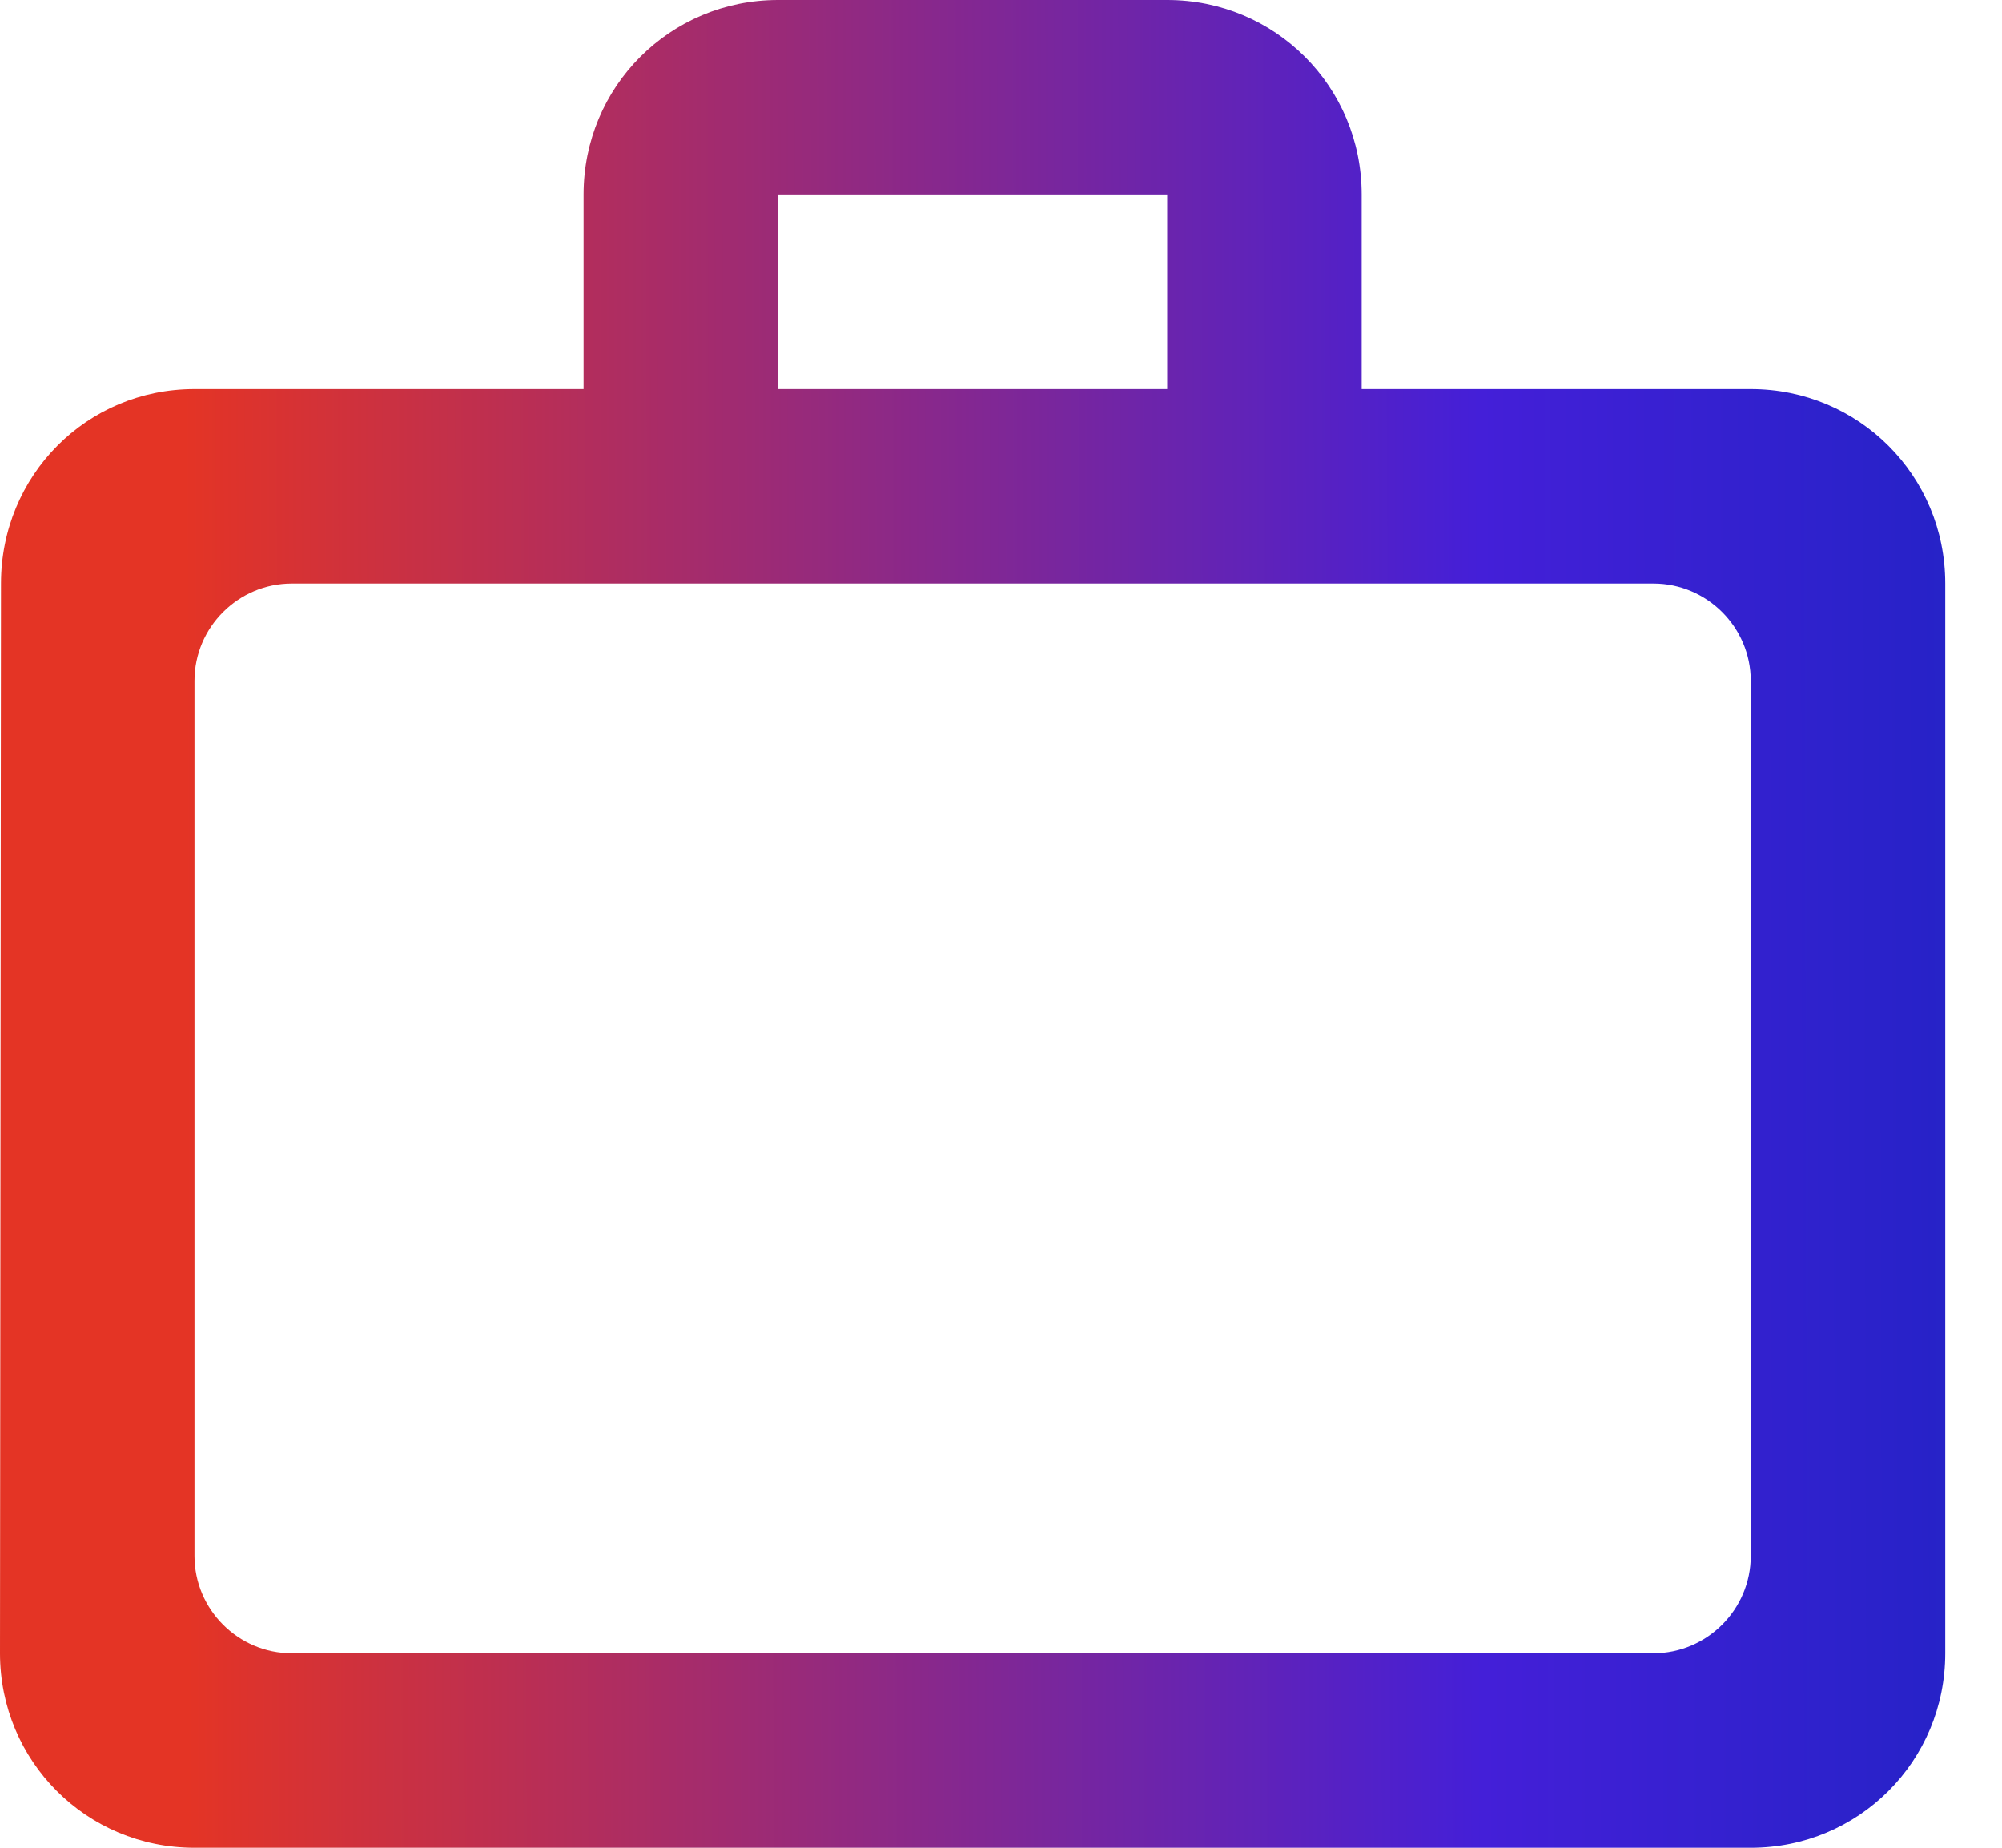 <svg width="26" height="24" viewBox="0 0 26 24" fill="none" xmlns="http://www.w3.org/2000/svg">
<path d="M15.158 5.053V2.526H10.105V5.053H15.158ZM2.526 8.842V20.21C2.526 20.905 3.095 21.474 3.789 21.474H21.474C22.168 21.474 22.737 20.905 22.737 20.21V8.842C22.737 8.147 22.168 7.579 21.474 7.579H3.789C3.095 7.579 2.526 8.147 2.526 8.842ZM22.737 5.053C24.139 5.053 25.263 6.177 25.263 7.579V21.474C25.263 22.876 24.139 24 22.737 24H2.526C1.124 24 0 22.876 0 21.474L0.013 7.579C0.013 6.177 1.124 5.053 2.526 5.053H7.579V2.526C7.579 1.124 8.703 0 10.105 0H15.158C16.56 0 17.684 1.124 17.684 2.526V5.053H22.737Z" fill="url(#paint0_linear_3616_1021)"/>
<defs>
<linearGradient id="paint0_linear_3616_1021" x1="-10.958" y1="11.981" x2="31.037" y2="11.879" gradientUnits="userSpaceOnUse">
<stop offset="0.318" stop-color="#E43425"/>
<stop offset="0.719" stop-color="#441FD8"/>
<stop offset="1" stop-color="#0A26B8"/>
</linearGradient>
</defs>
</svg>
